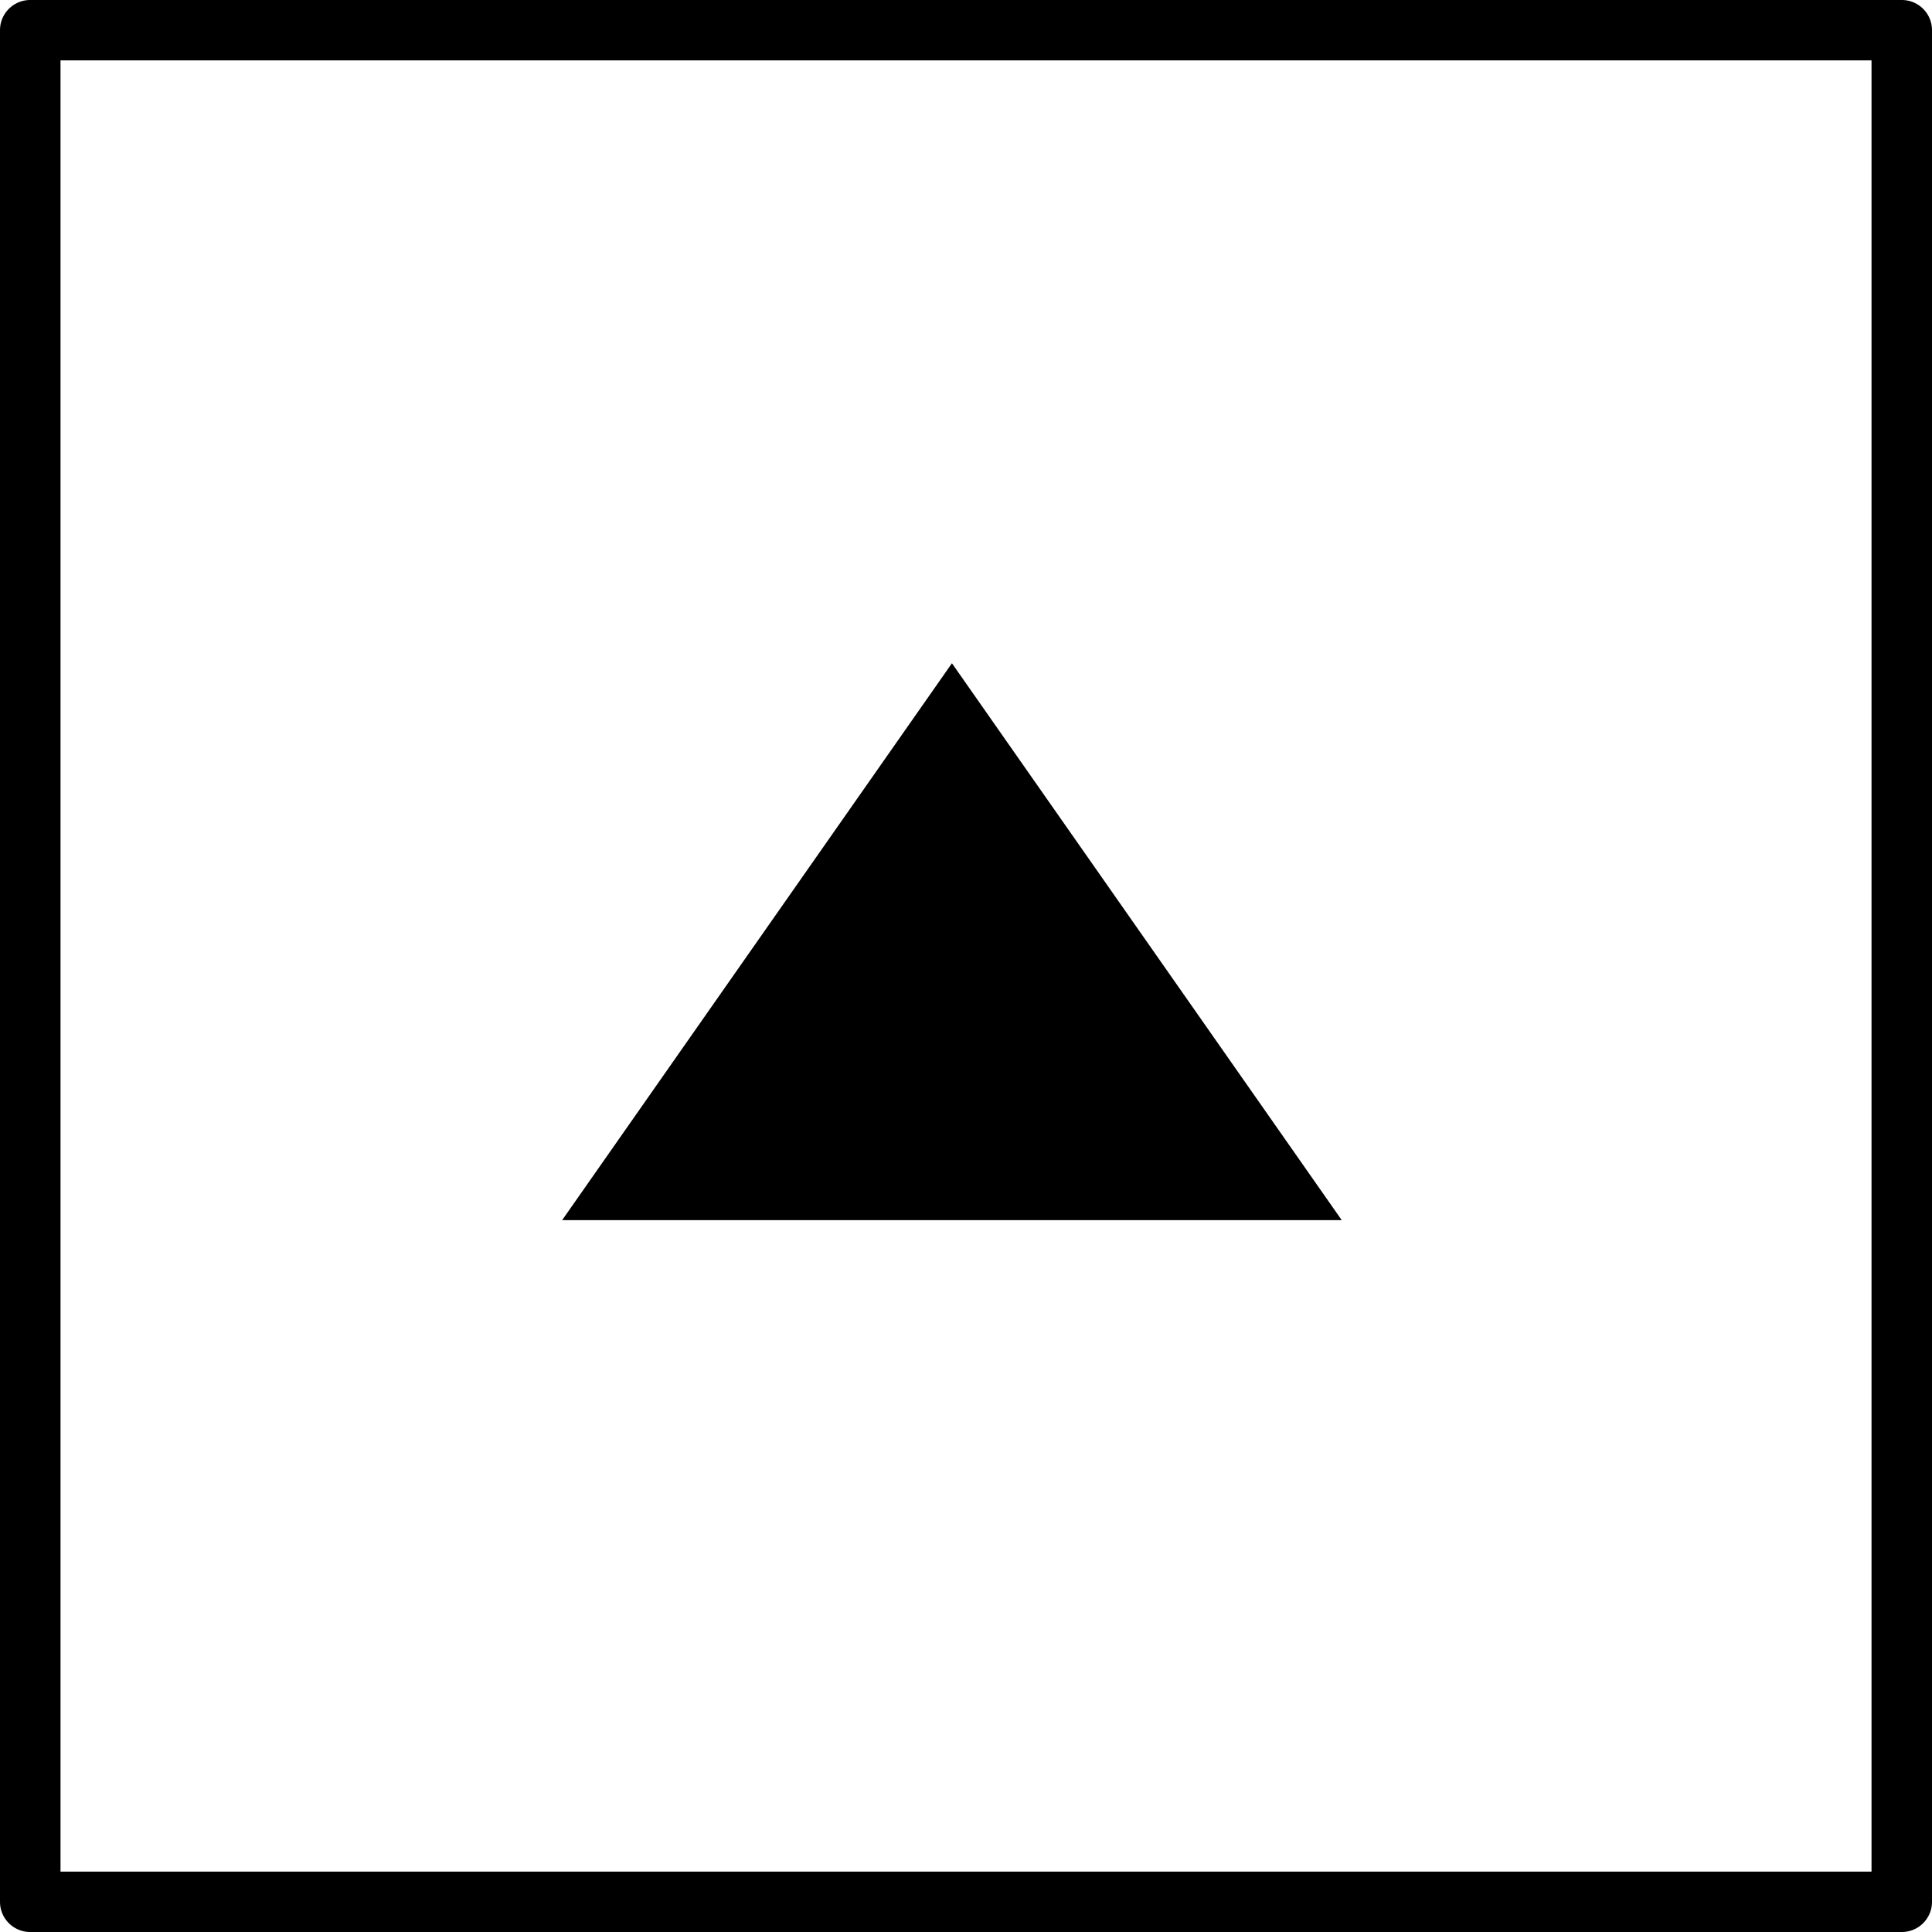 <svg preserveAspectRatio="xMidYMid meet" data-bbox="20 20 159.999 160" viewBox="20 20 159.999 160" xmlns="http://www.w3.org/2000/svg" data-type="shape" role="presentation" aria-hidden="true">
    <g>
        <path d="M177.495 180H22.505A2.5 2.5 0 0 1 20 177.5v-155c0-1.382 1.121-2.5 2.505-2.5h154.989a2.5 2.5 0 0 1 2.505 2.5v155a2.5 2.5 0 0 1-2.504 2.5zm-152.484-5H174.99V25H25.011v150z"></path>
        <path d="M66.553 121.048l32.282-46.121 32.282 46.121H66.553z"></path>
    </g>
</svg>